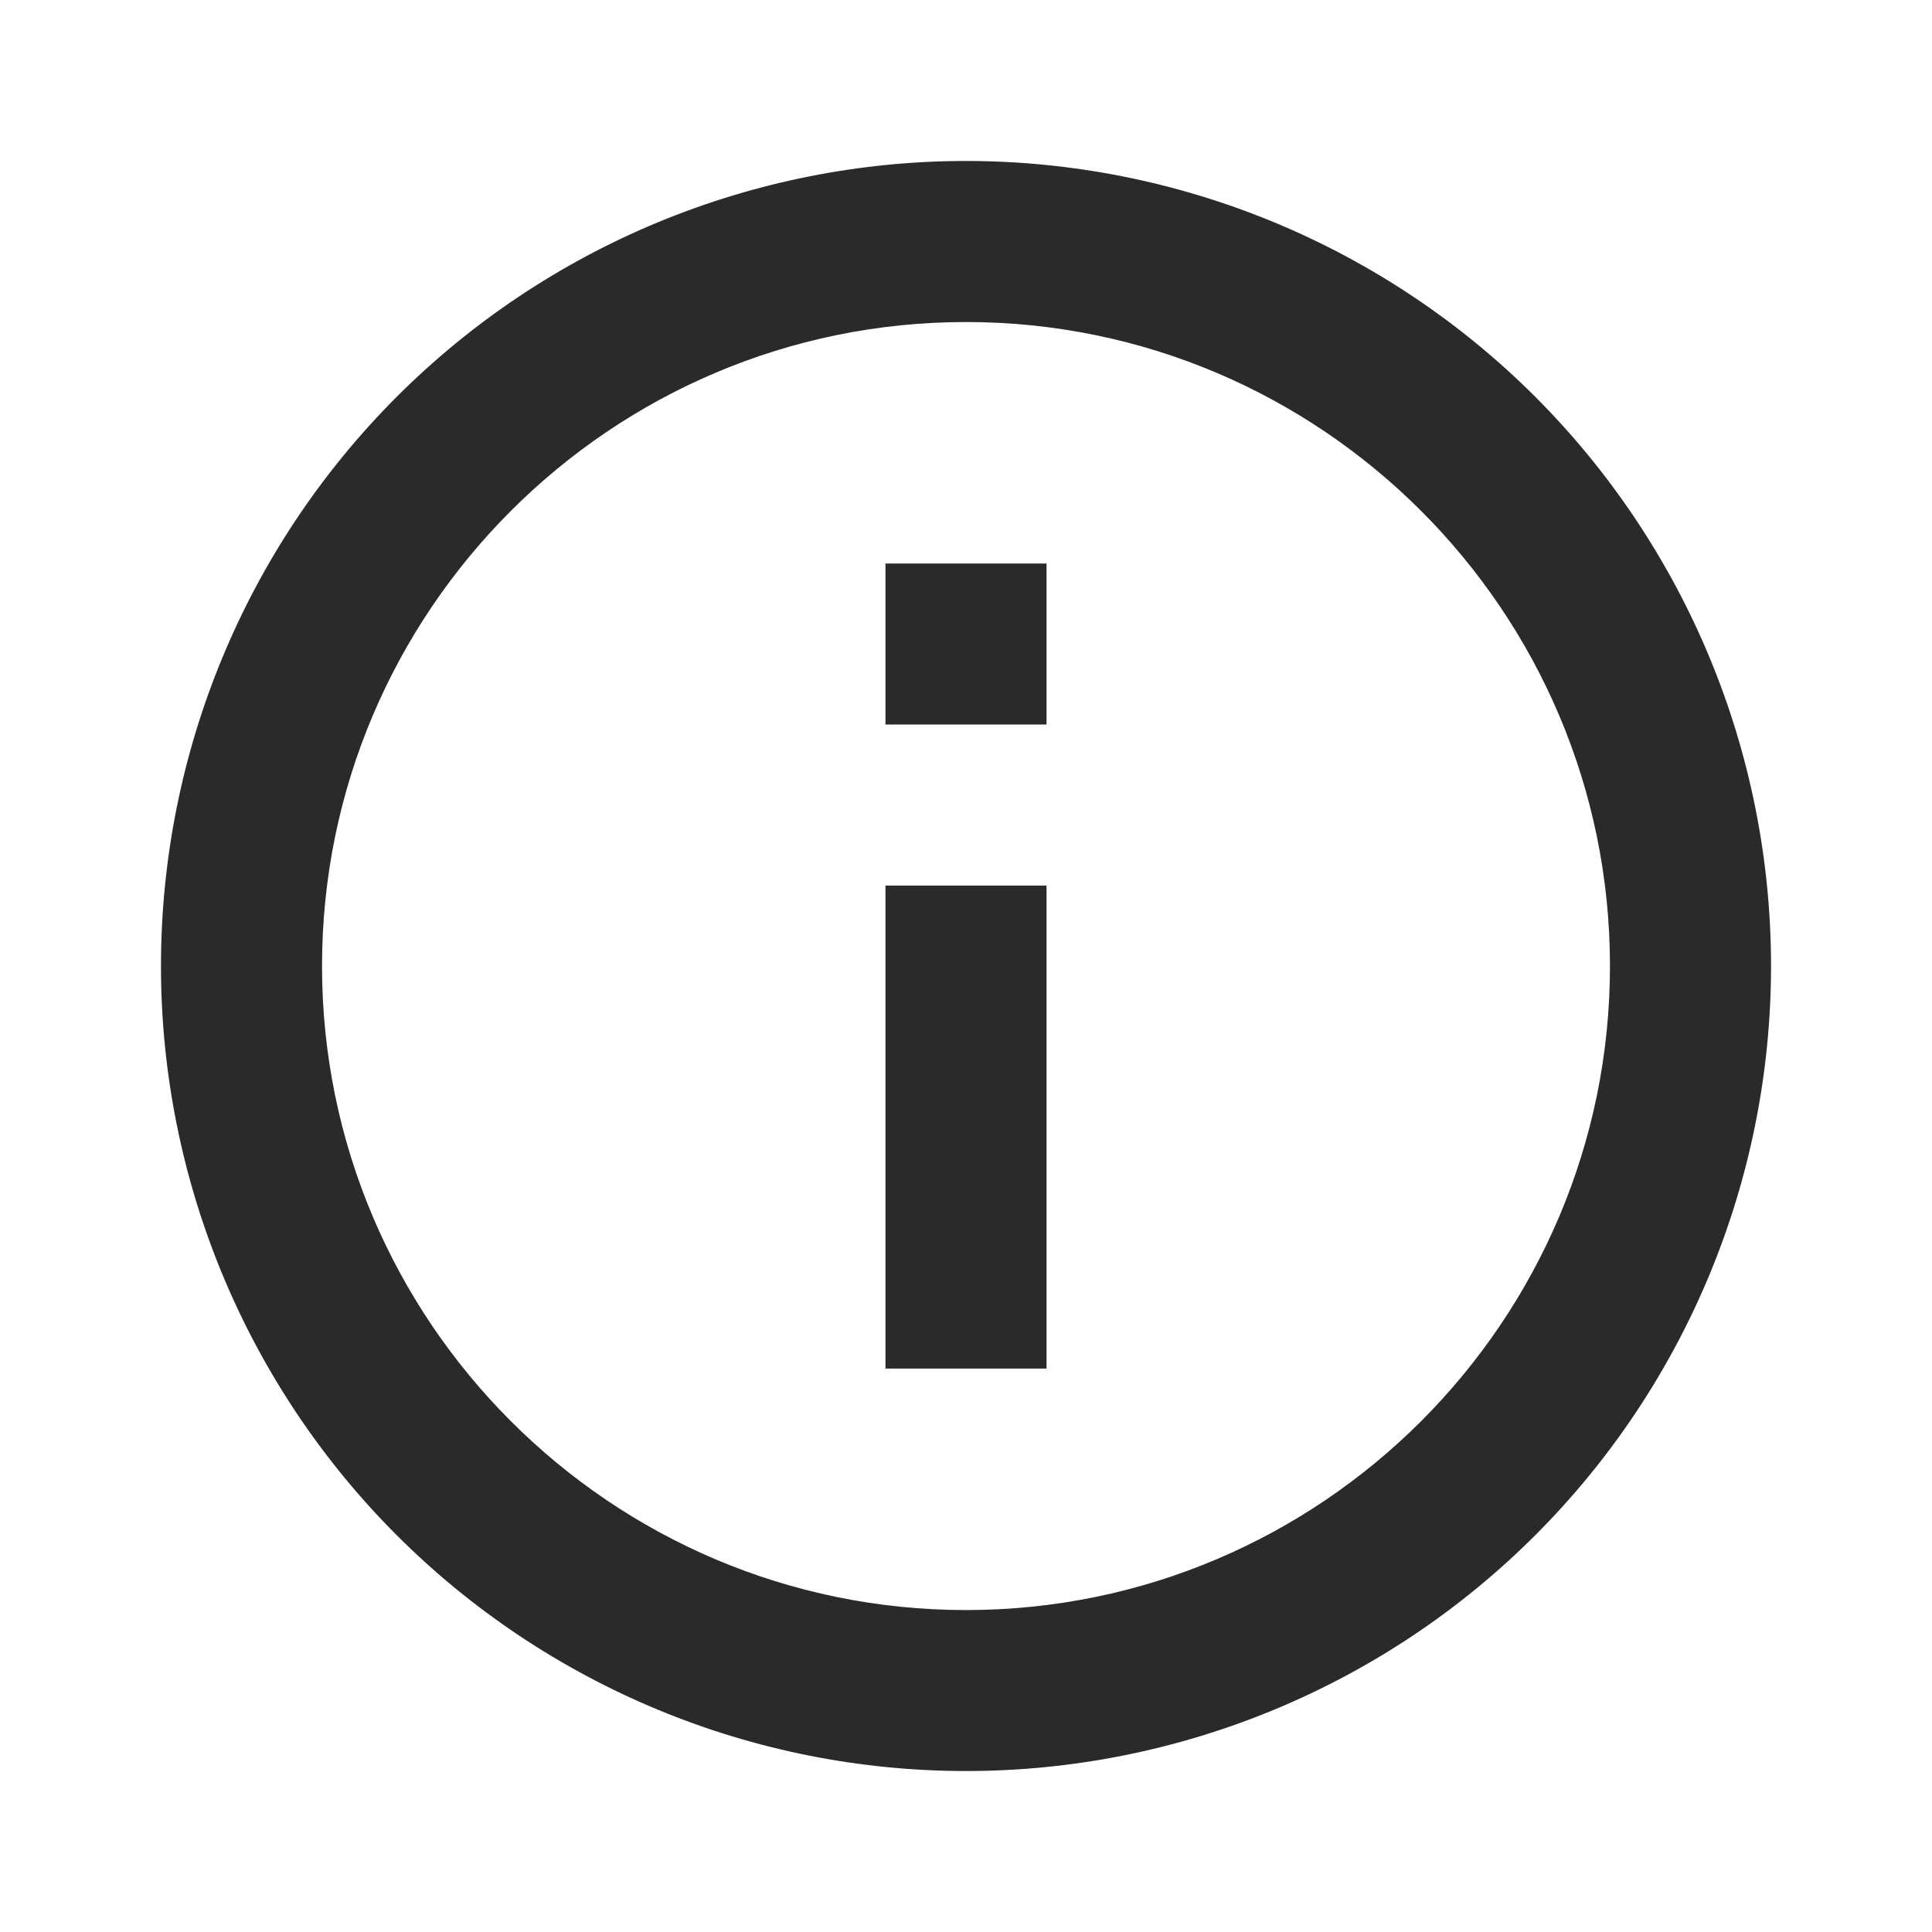<svg width="22" height="22" viewBox="0 0 22 22" fill="none" xmlns="http://www.w3.org/2000/svg">
<path d="M10.083 8.25H11.917V6.417H10.083M11 18.334C6.957 18.334 3.667 15.043 3.667 11C3.667 6.958 6.957 3.667 11 3.667C15.043 3.667 18.333 6.958 18.333 11C18.333 15.043 15.043 18.334 11 18.334ZM11 1.833C9.796 1.833 8.604 2.071 7.492 2.531C6.38 2.992 5.369 3.667 4.518 4.518C2.799 6.237 1.833 8.569 1.833 11C1.833 13.431 2.799 15.763 4.518 17.482C5.369 18.333 6.38 19.008 7.492 19.469C8.604 19.93 9.796 20.167 11 20.167C13.431 20.167 15.763 19.201 17.482 17.482C19.201 15.763 20.167 13.431 20.167 11C20.167 9.796 19.93 8.604 19.469 7.492C19.008 6.38 18.333 5.37 17.482 4.518C16.631 3.667 15.62 2.992 14.508 2.531C13.396 2.071 12.204 1.833 11 1.833ZM10.083 15.584H11.917V10.084H10.083V15.584Z" fill="#2A2A2A"/>
</svg>
